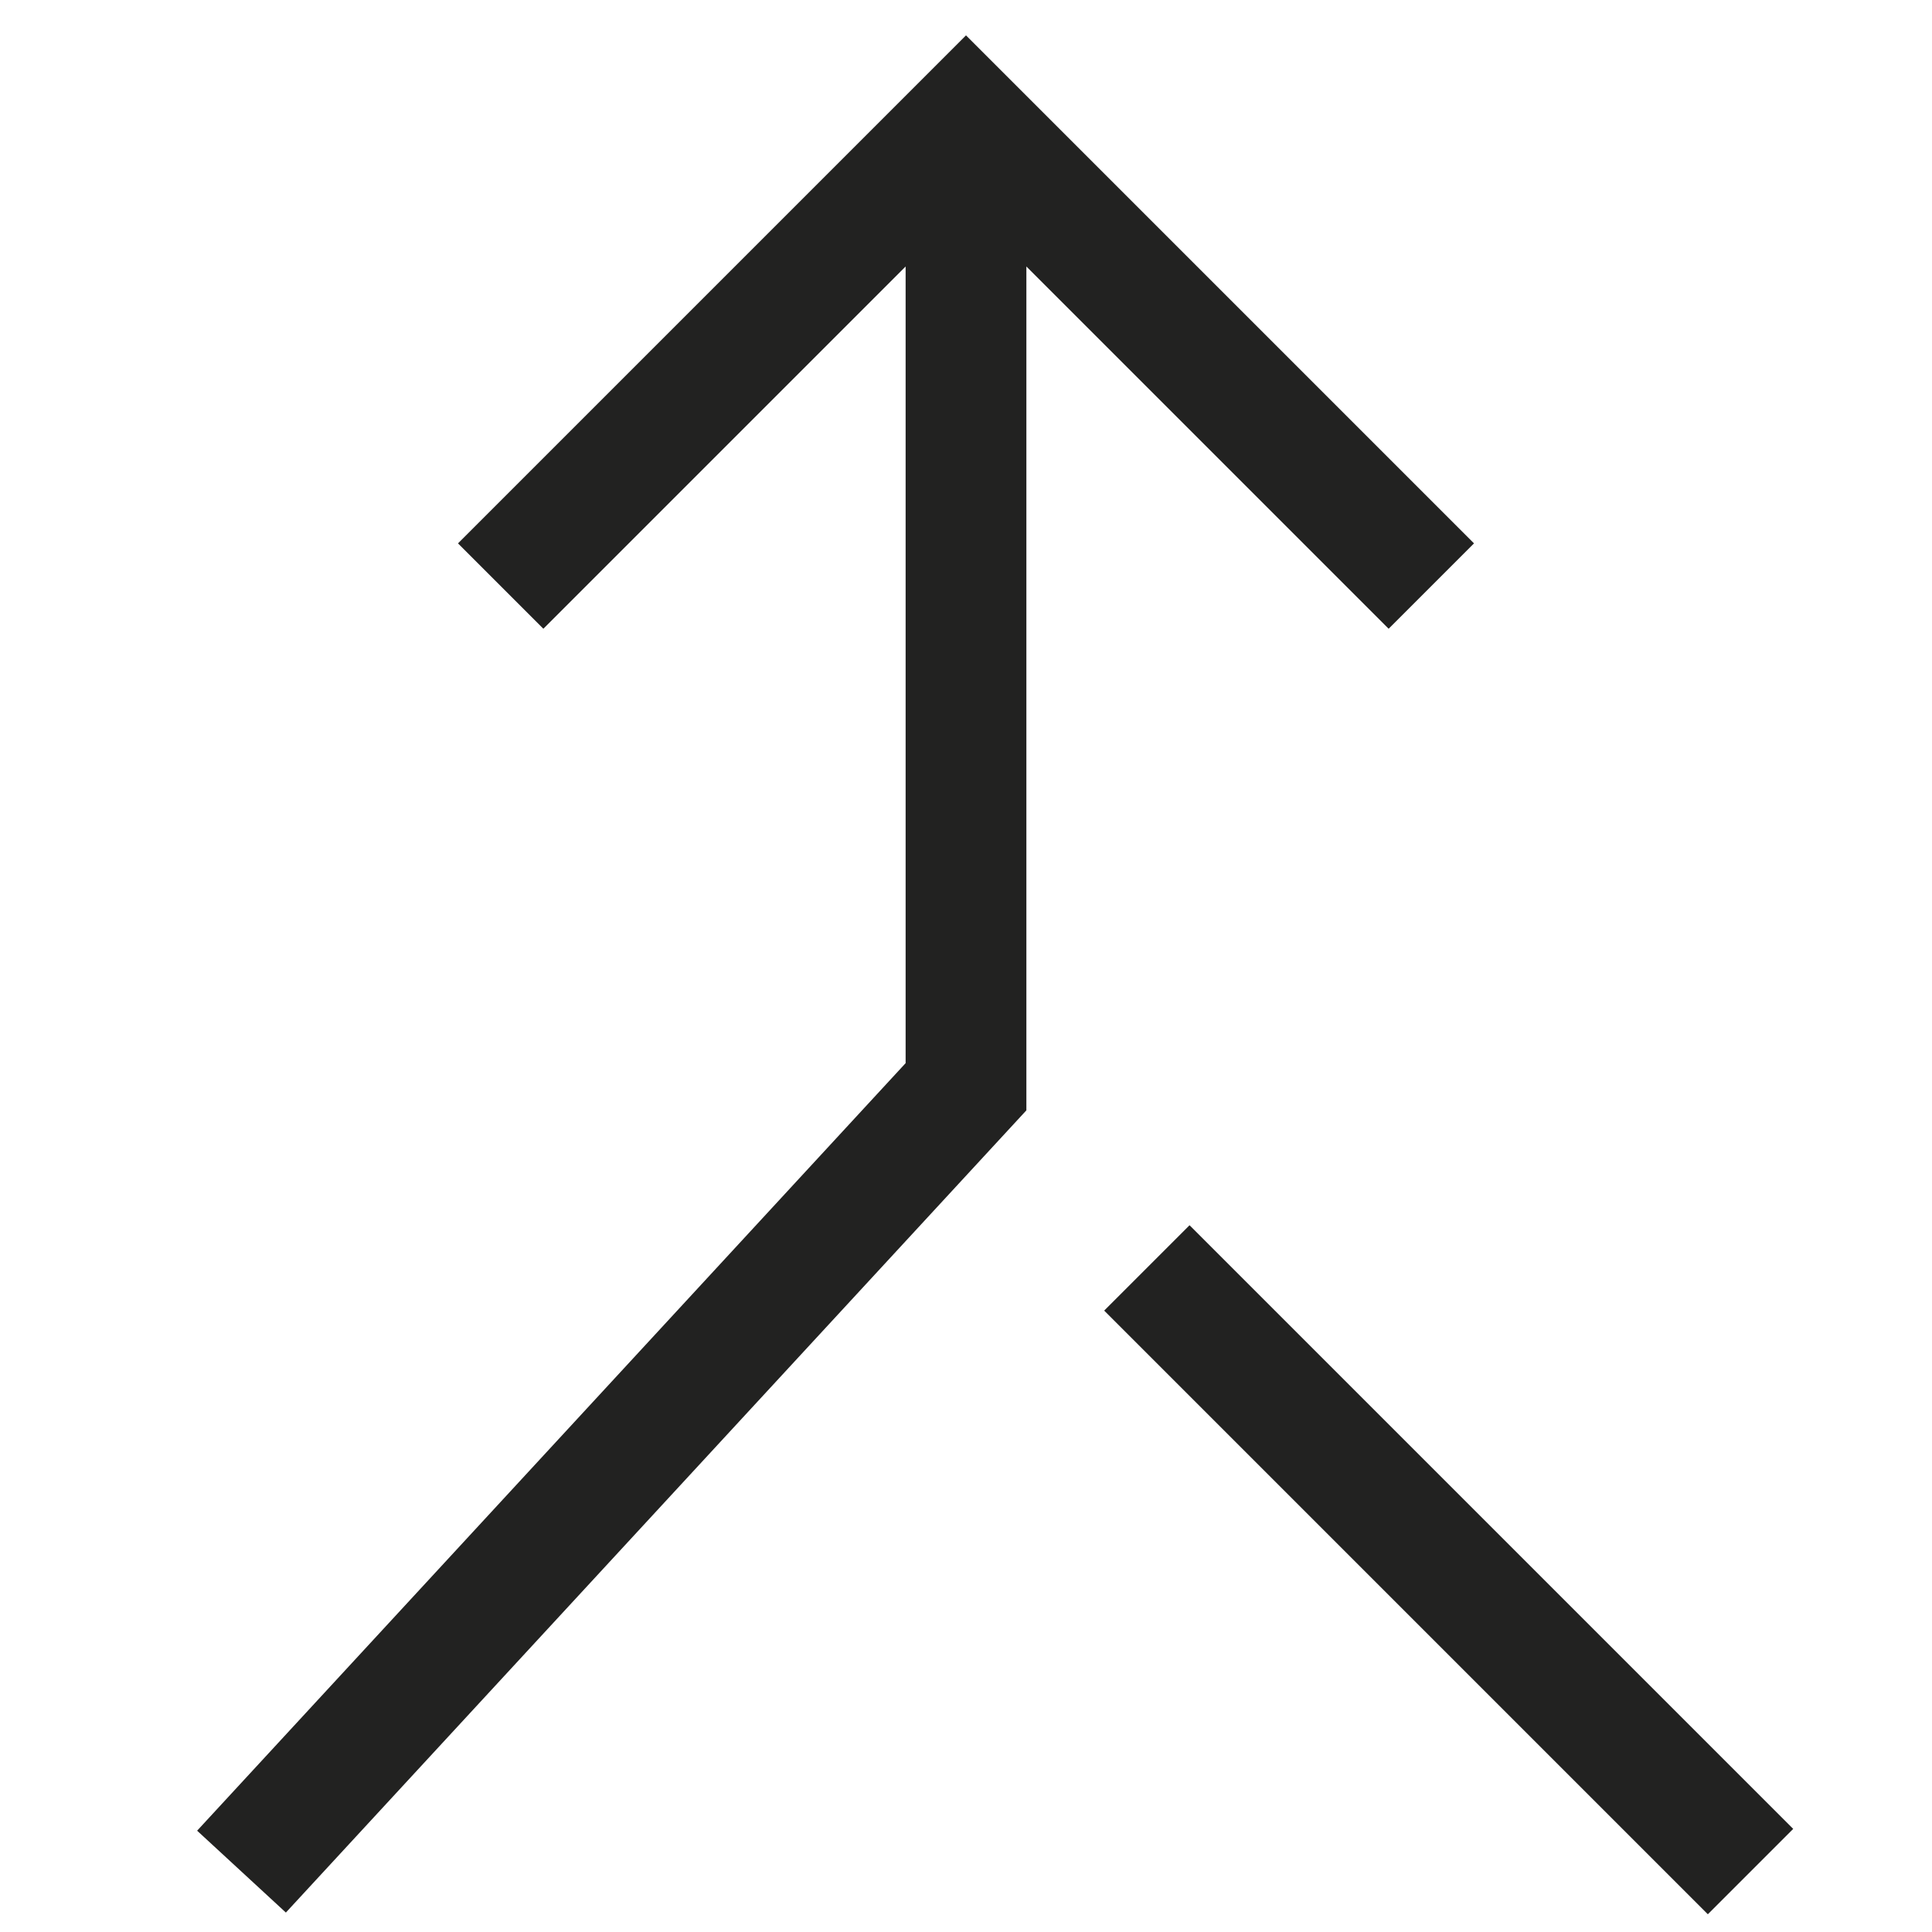 <?xml version="1.0" encoding="utf-8"?>
<!-- Generator: Adobe Illustrator 19.2.1, SVG Export Plug-In . SVG Version: 6.00 Build 0)  -->
<!DOCTYPE svg PUBLIC "-//W3C//DTD SVG 1.1//EN" "http://www.w3.org/Graphics/SVG/1.1/DTD/svg11.dtd">
<svg version="1.1" id="Layer_1" xmlns="http://www.w3.org/2000/svg" xmlns:xlink="http://www.w3.org/1999/xlink" x="0px" y="0px"
	 width="32px" height="32px" viewBox="0 0 32 32" enable-background="new 0 0 32 32" xml:space="preserve">
<polygon fill="#222221" points="3.265,30.322 4.735,31.678 17,18.391 17,4.414 23,10.414 24.414,9 16,0.586 7.586,9 9,10.414 
	15,4.414 15,17.609 "/>
<rect x="23" y="18.929" transform="matrix(0.707 -0.707 0.707 0.707 -11.355 24.586)" fill="#222221" width="2" height="14.142"/>
</svg>
